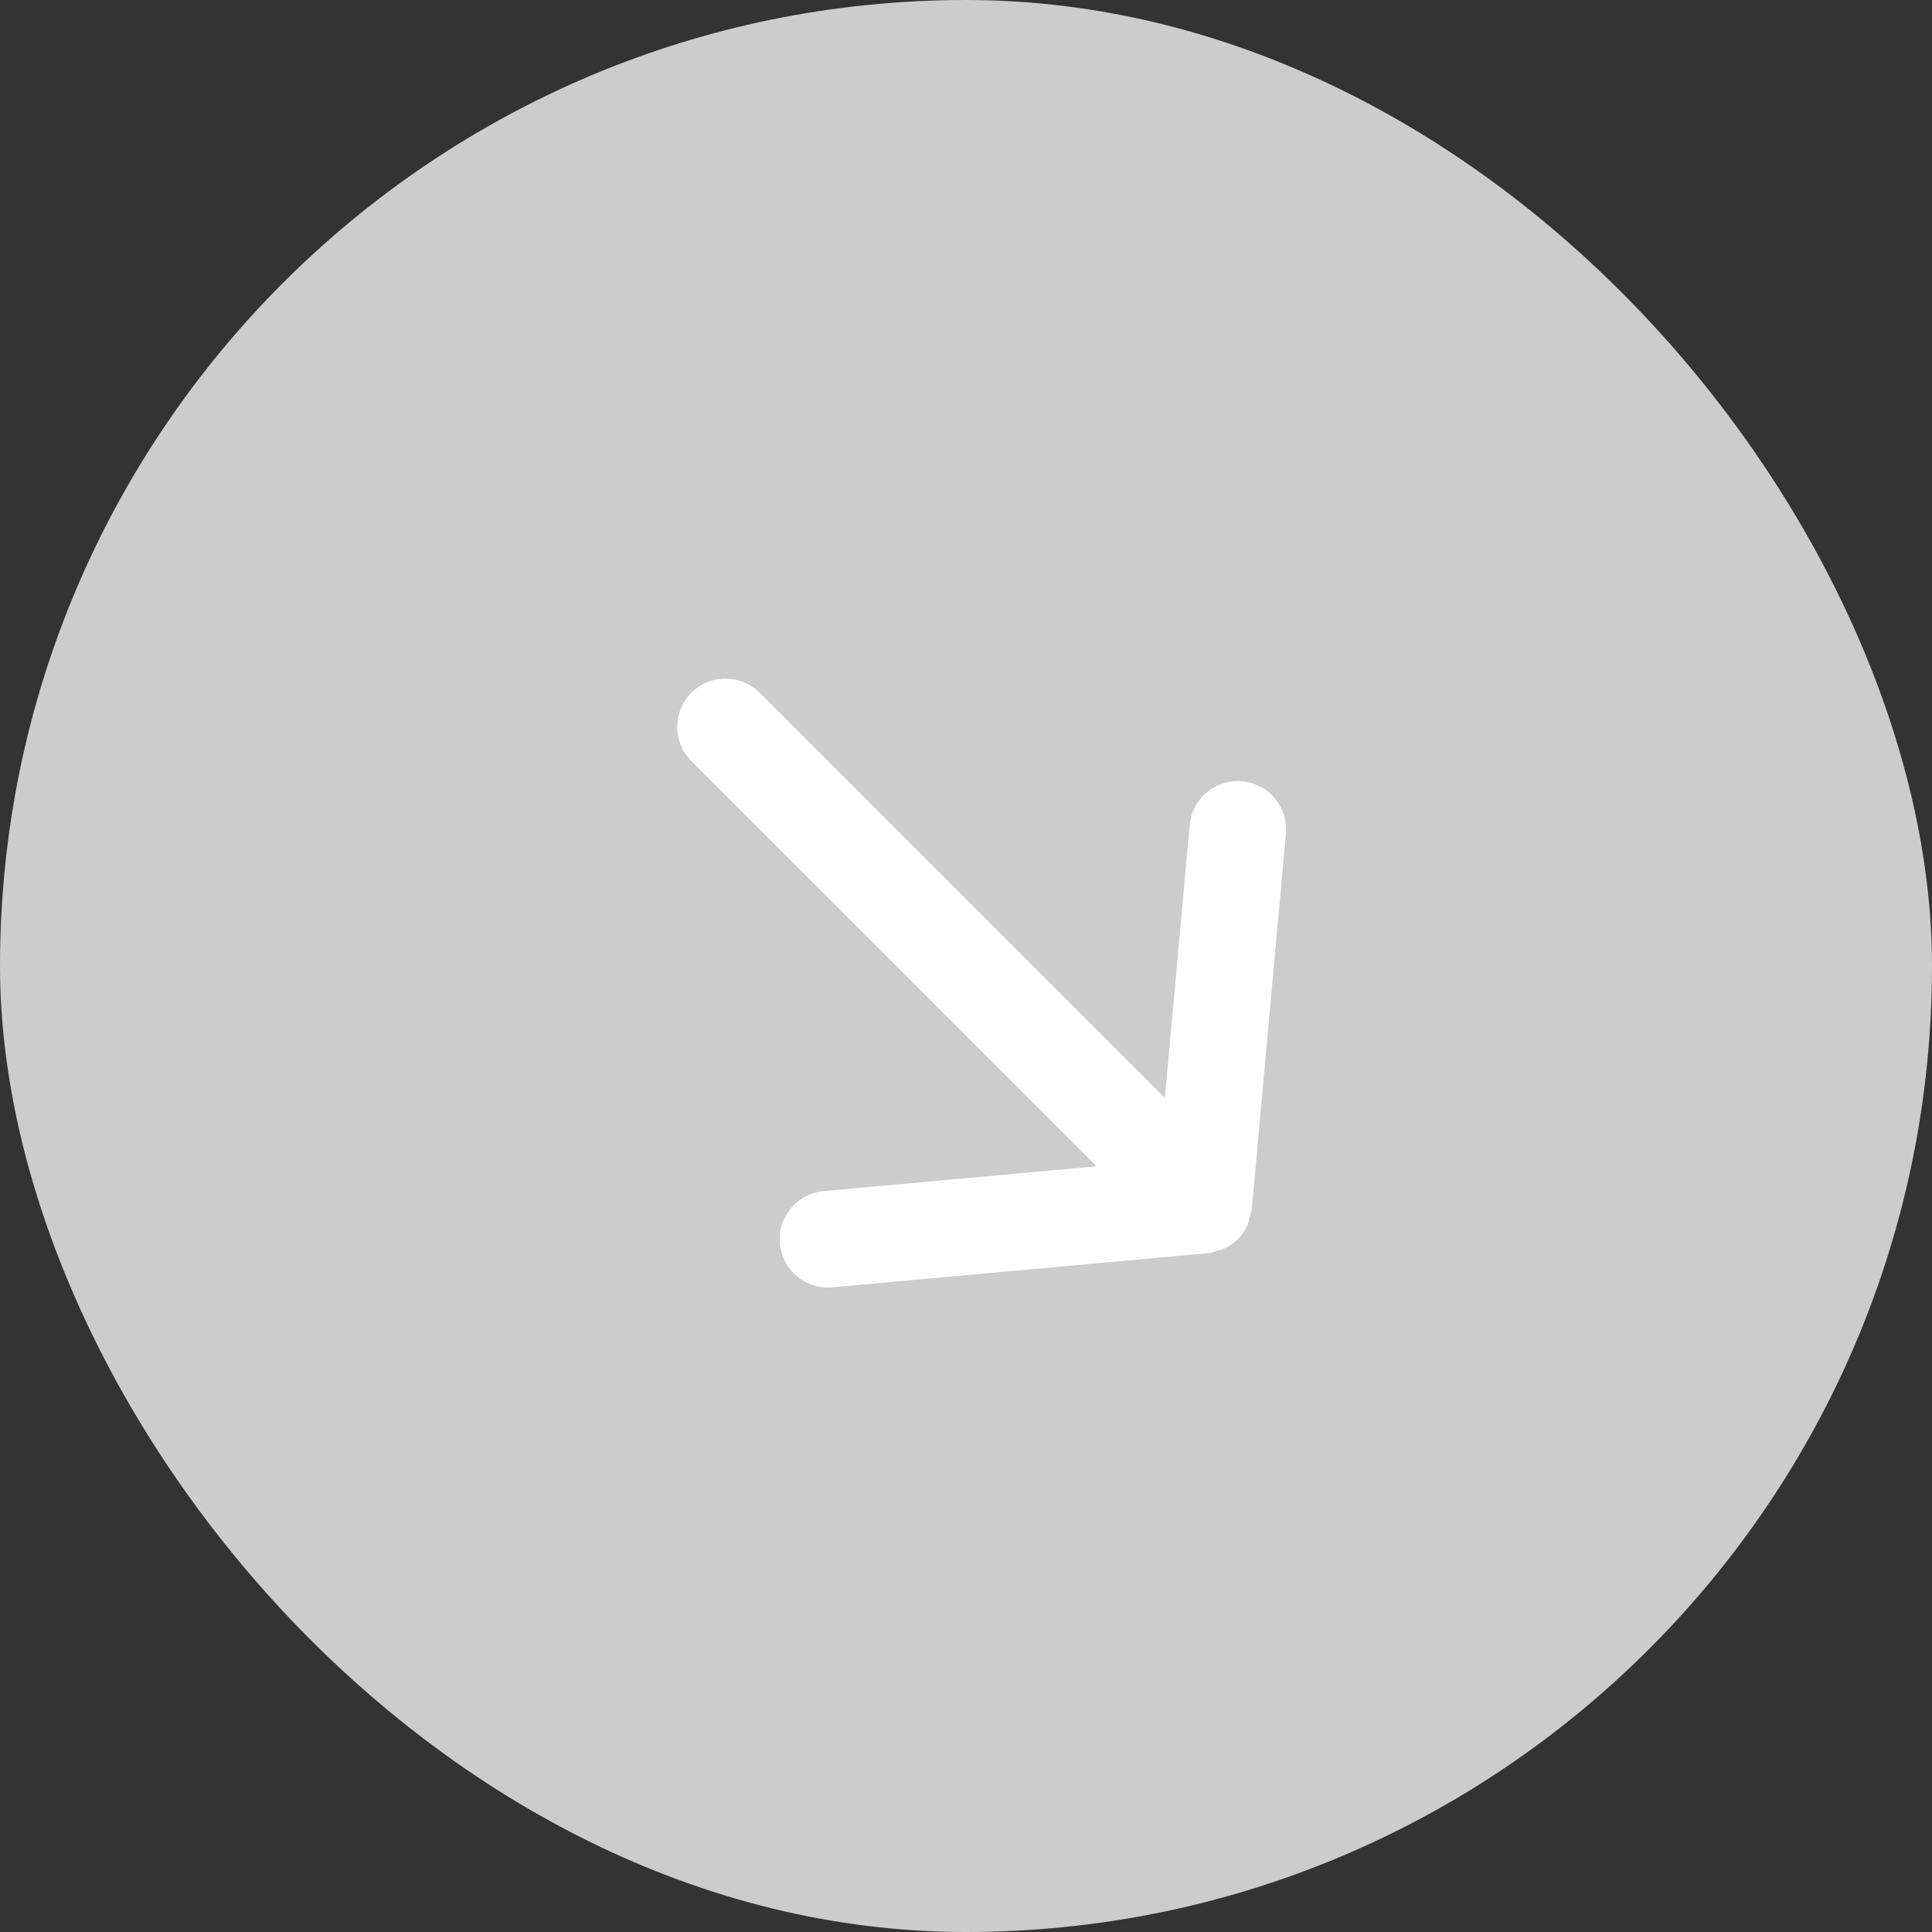 <svg width="80" height="80" viewBox="0 0 80 80" fill="none" xmlns="http://www.w3.org/2000/svg">
<rect x="0" y="0" width="80" height="80" fill="#333333" stroke="none"/>
<rect width="80" height="80" rx="40" fill="#CCCCCC"/>
<path fill-rule="evenodd" clip-rule="evenodd" d="M51.436 32.352C50.336 32.253 49.363 33.062 49.264 34.162L48.235 45.466L31.456 28.686C30.675 27.905 29.408 27.905 28.627 28.686C27.847 29.467 27.847 30.734 28.627 31.515L45.407 48.294L34.103 49.322C33.002 49.423 32.193 50.396 32.293 51.495C32.392 52.595 33.365 53.407 34.465 53.305L50.022 51.891C50.145 51.881 50.251 51.828 50.367 51.797C50.459 51.773 50.549 51.762 50.638 51.724C50.869 51.623 51.079 51.489 51.255 51.313C51.43 51.138 51.565 50.927 51.665 50.697C51.703 50.608 51.714 50.517 51.738 50.425C51.77 50.309 51.822 50.203 51.832 50.08L53.246 34.524C53.346 33.425 52.536 32.451 51.436 32.352Z" fill="white"/>
</svg>
